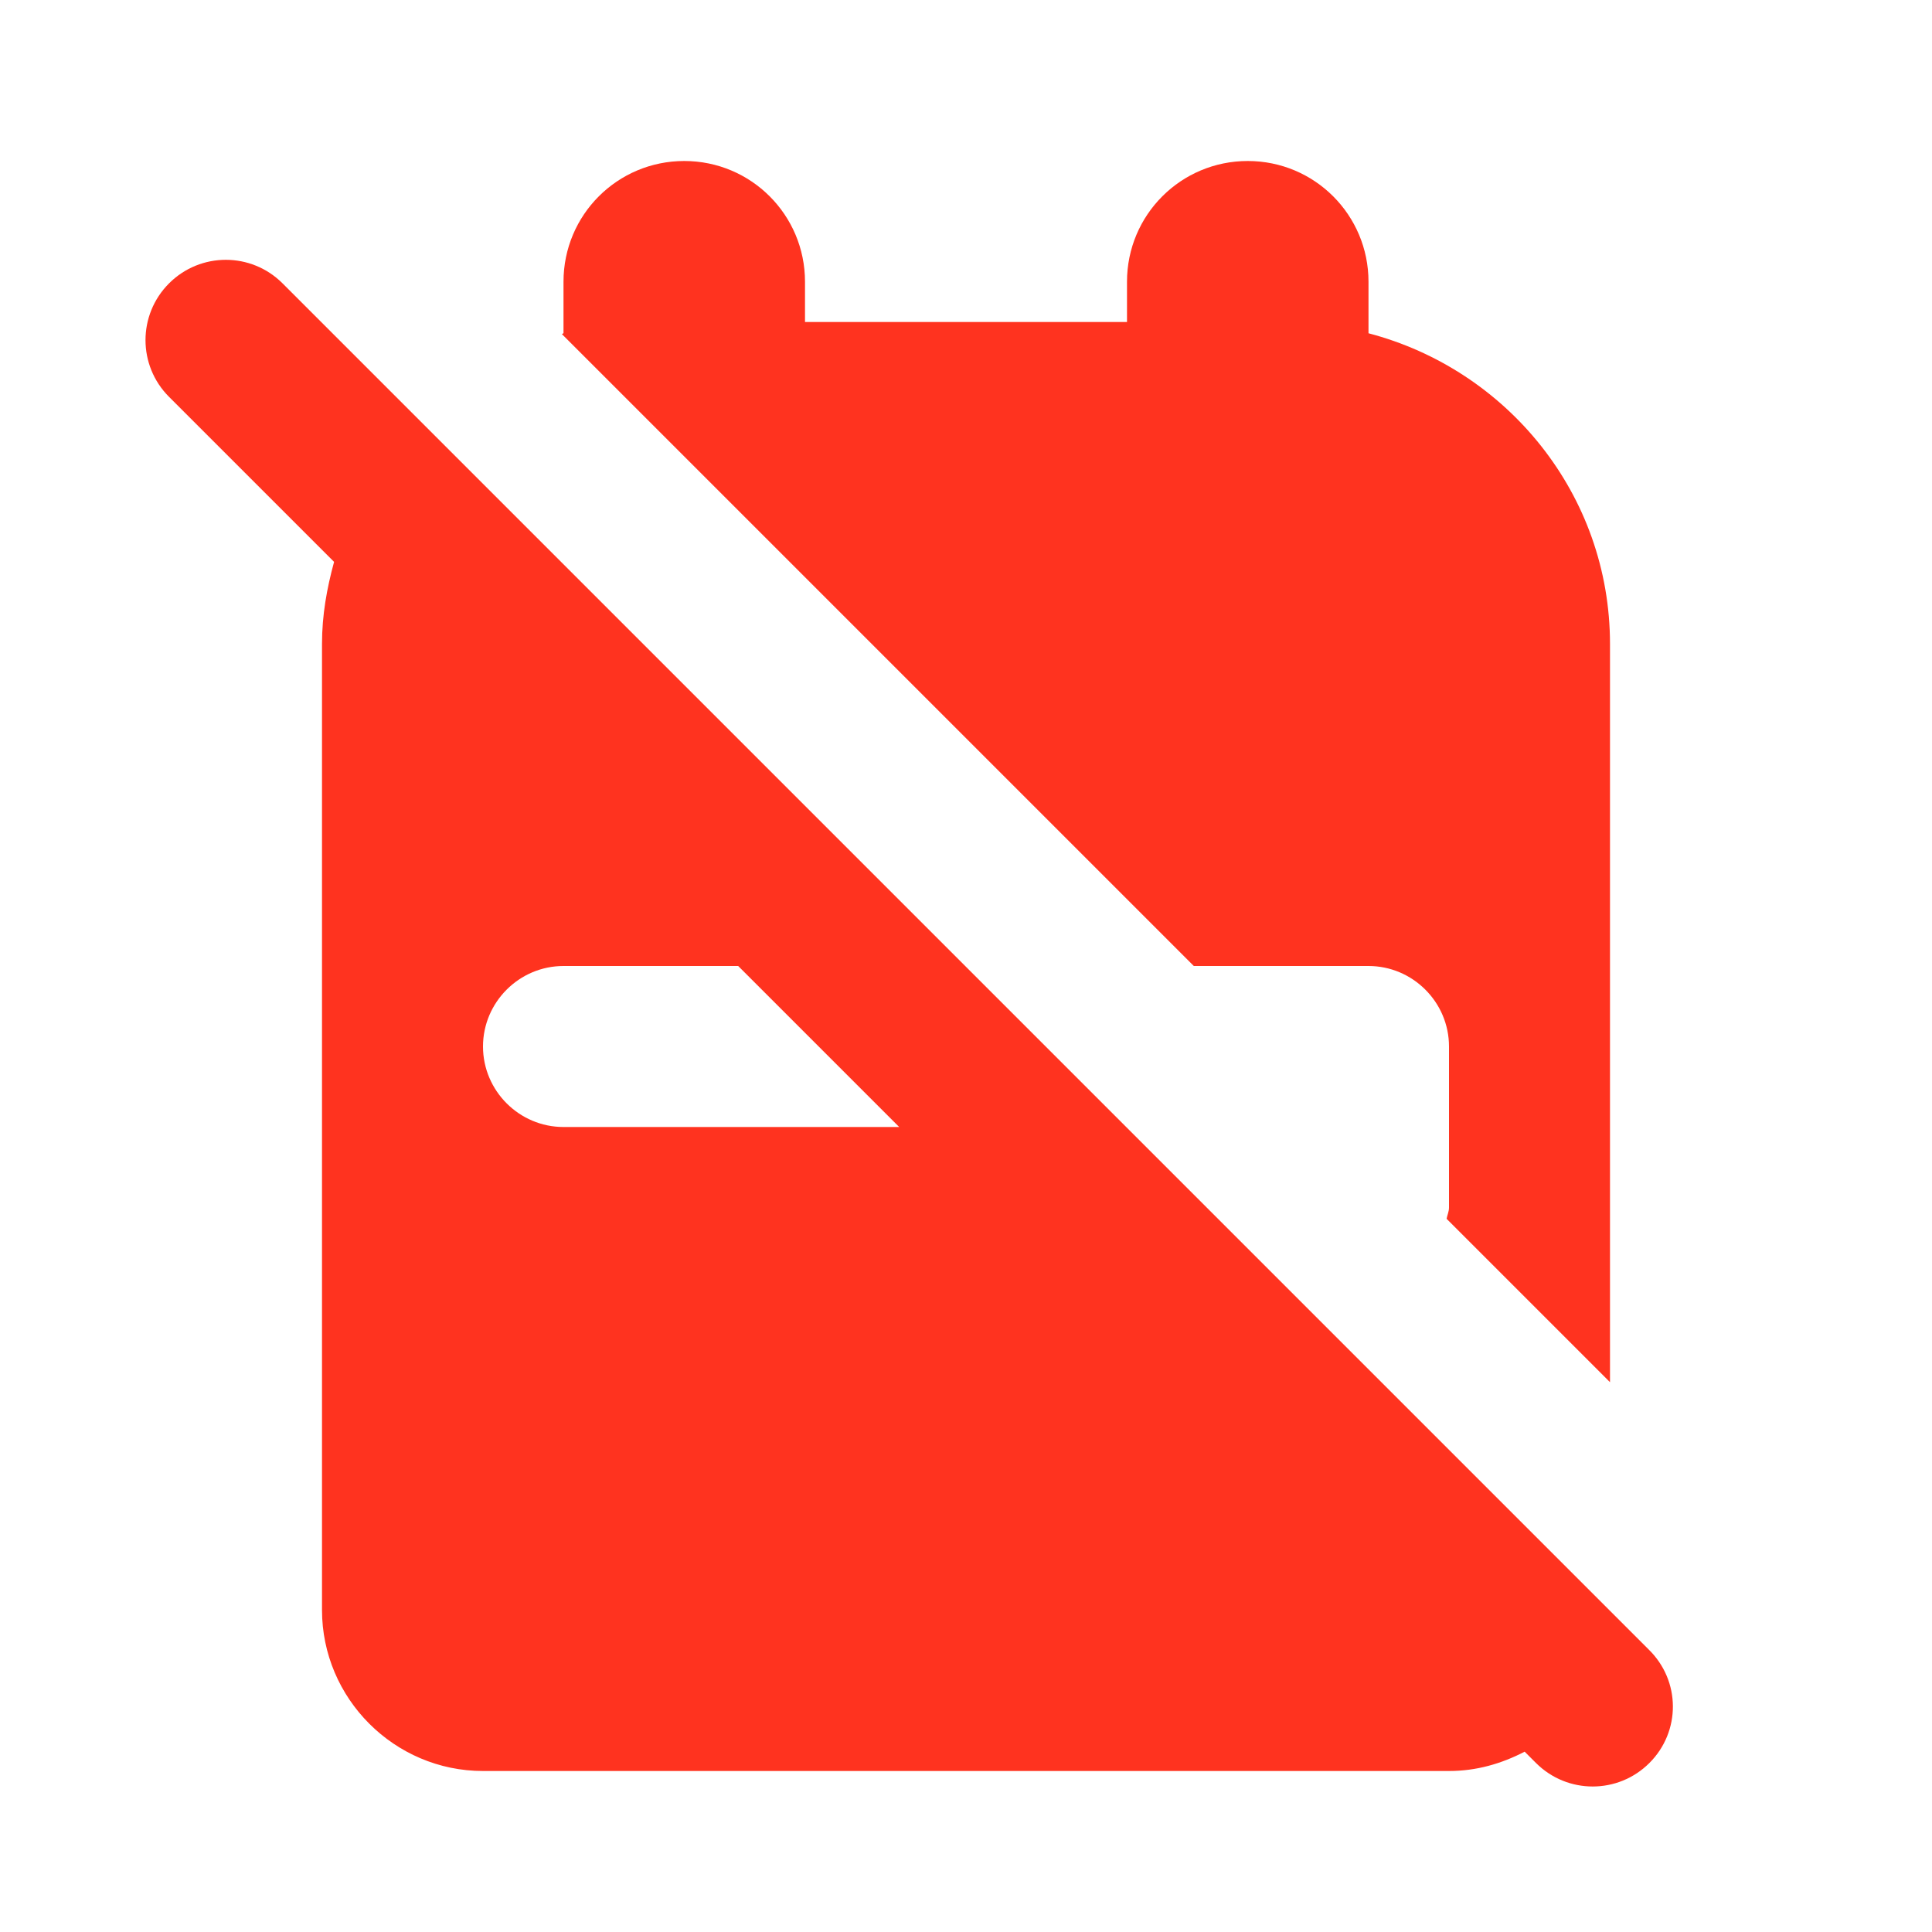 <svg fill="#FF331F" xmlns="http://www.w3.org/2000/svg" enable-background="new 0 0 24 24" height="24" viewBox="0 0 24 24" width="24"><rect fill="none" height="24" width="24" y="0"/><g><g><path d="M6.98,4.15c0.01,0,0.01-0.01,0.02-0.01V3.5C7,2.67,7.67,2,8.5,2S10,2.67,10,3.5V4h4V3.5C14,2.67,14.67,2,15.5,2 S17,2.67,17,3.5v0.64c1.72,0.45,3,2,3,3.86v9.17l-2.03-2.03C17.98,15.09,18,15.05,18,15v-2c0-0.55-0.45-1-1-1h-2.17L6.98,4.15z M20.49,21.9c-0.39,0.39-1.02,0.39-1.41,0l-0.14-0.14C18.65,21.91,18.34,22,18,22H6c-1.1,0-2-0.9-2-2V8 c0-0.36,0.06-0.69,0.15-1.02L2.1,4.93c-0.39-0.39-0.39-1.02,0-1.41c0.39-0.39,1.02-0.39,1.41,0l16.97,16.97 C20.88,20.88,20.88,21.51,20.49,21.9z M11.17,14l-2-2H7c-0.55,0-1,0.45-1,1c0,0.55,0.45,1,1,1H11.17z"/></g></g></svg>